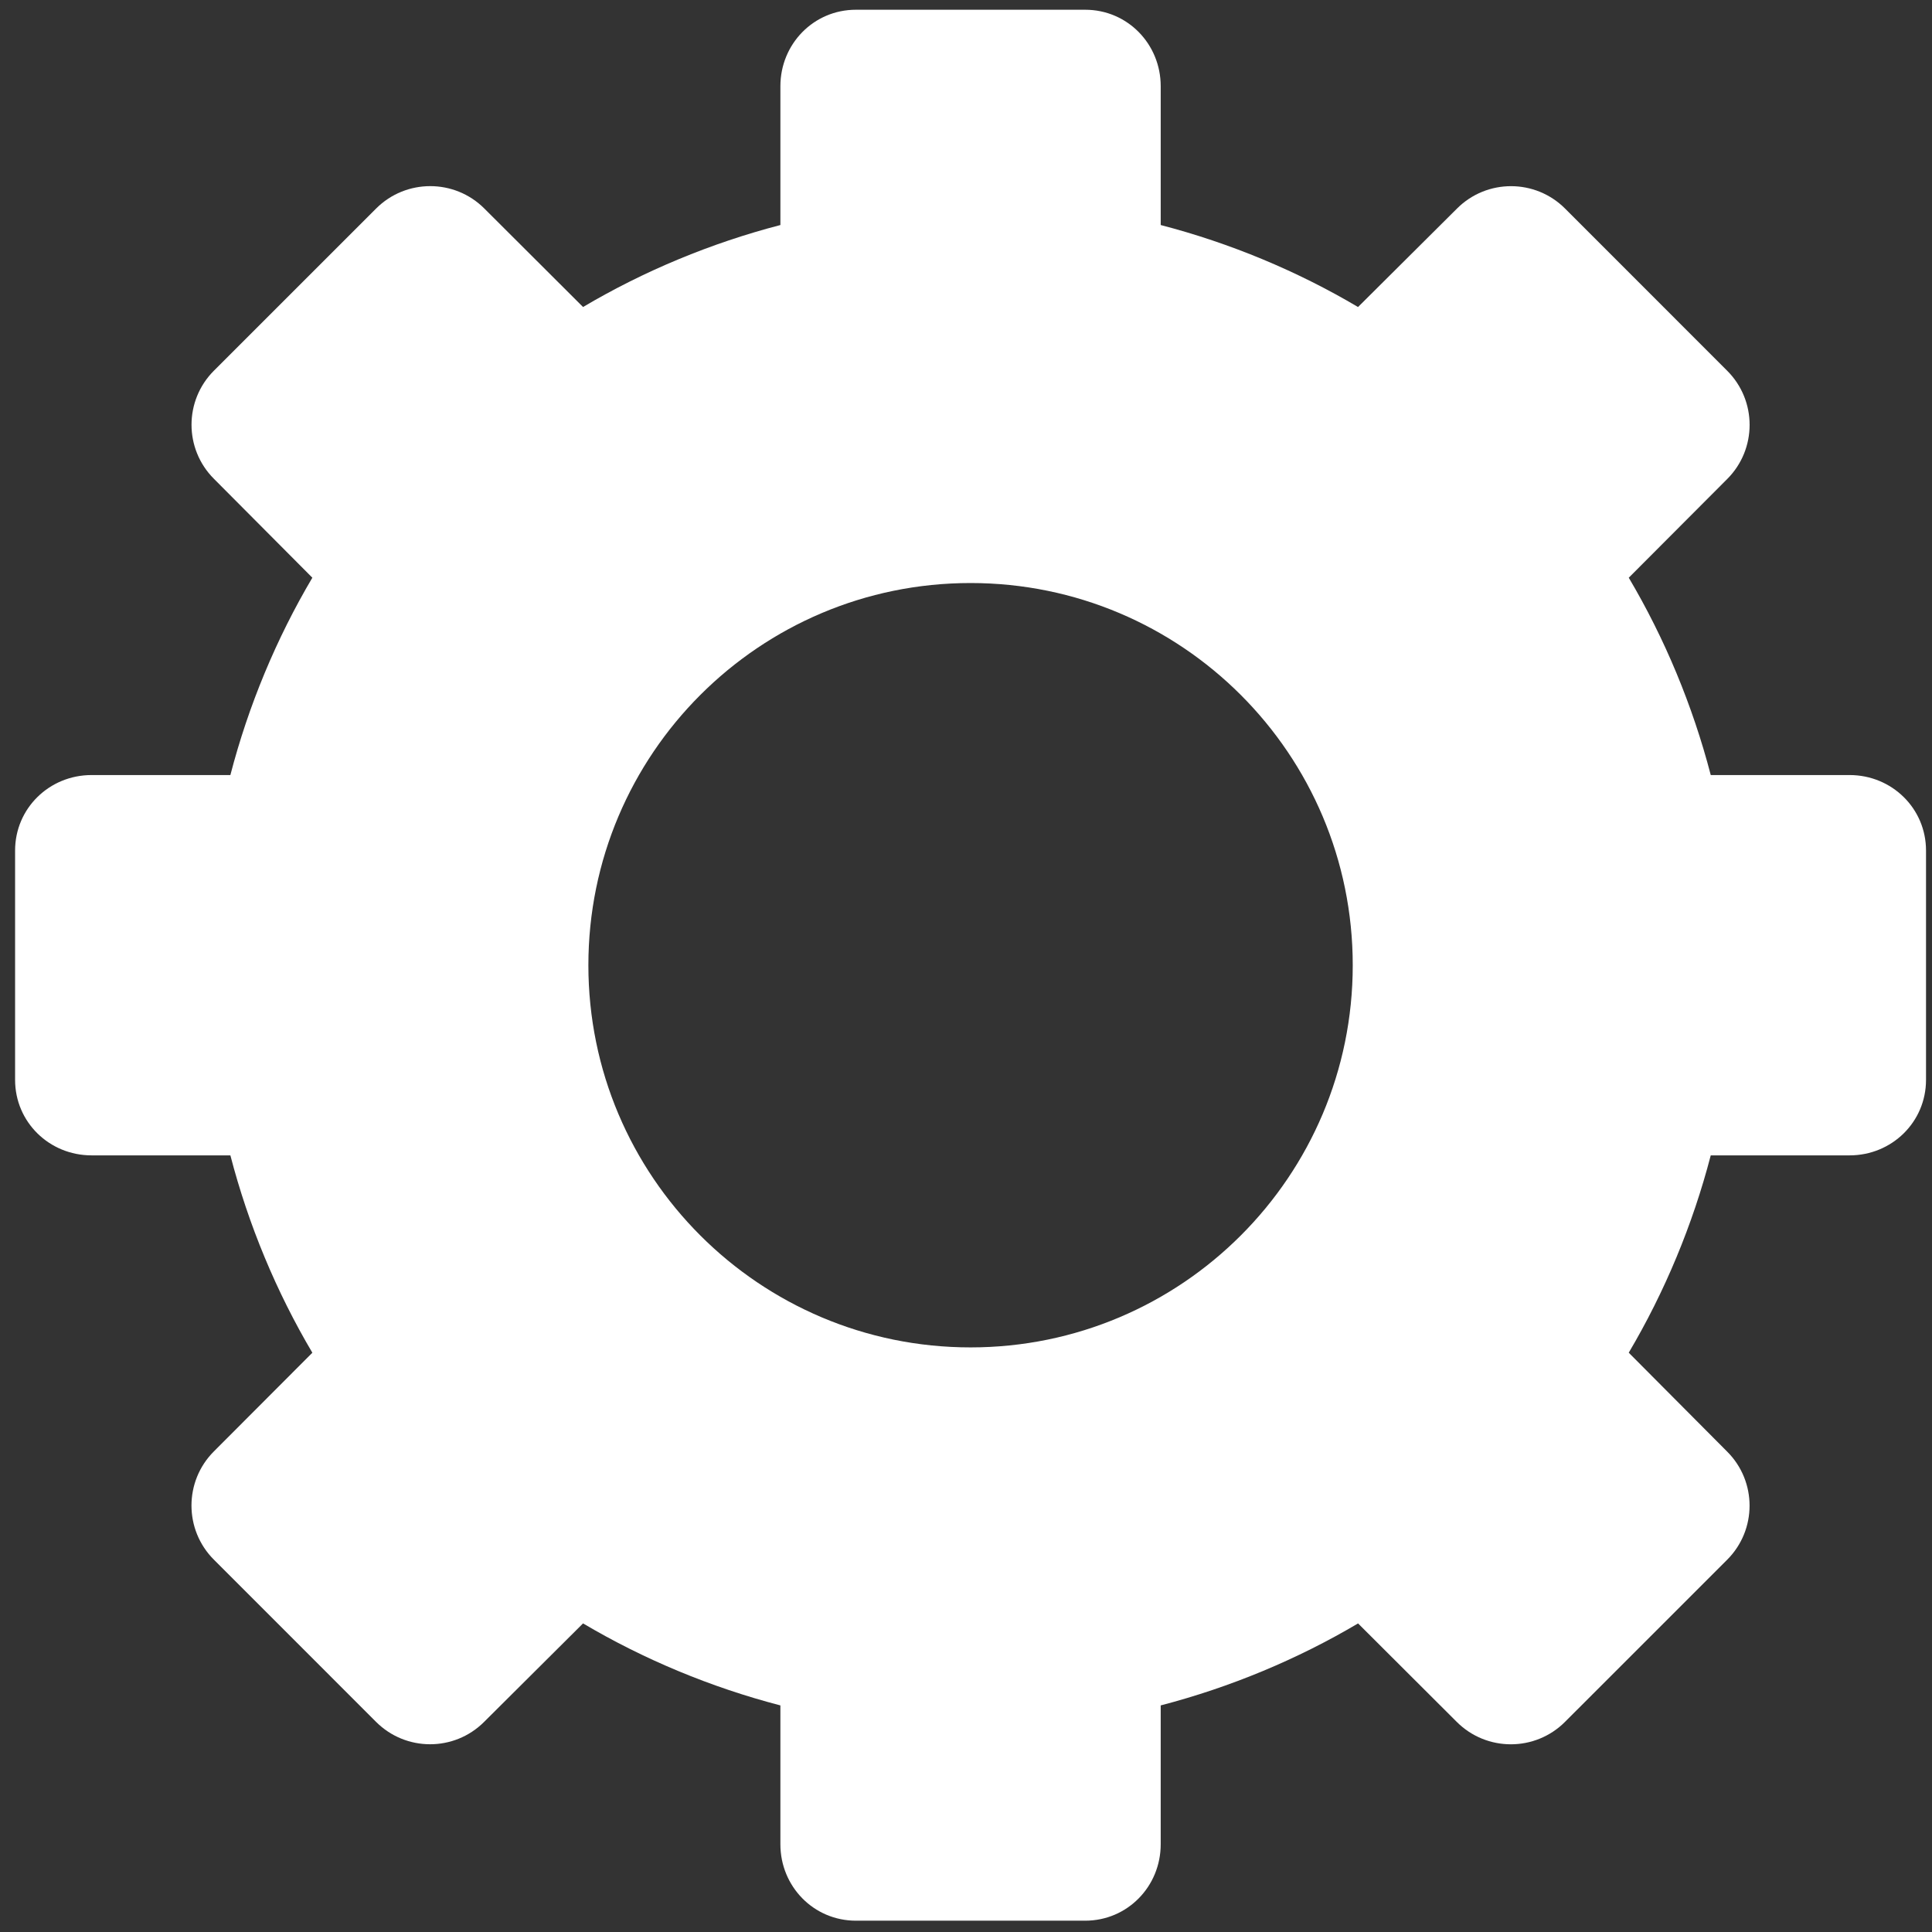 <?xml version="1.0" encoding="utf-8"?>
<!-- Generator: Adobe Illustrator 16.0.0, SVG Export Plug-In . SVG Version: 6.00 Build 0)  -->
<!DOCTYPE svg PUBLIC "-//W3C//DTD SVG 1.1//EN" "http://www.w3.org/Graphics/SVG/1.1/DTD/svg11.dtd">
<svg version="1.1" id="Layer_1" xmlns:x="http://ns.adobe.com/Extensibility/1.0/" xmlns:i="http://ns.adobe.com/AdobeIllustrator/10.0/" xmlns:graph="http://ns.adobe.com/Graphs/1.0/"
	 xmlns="http://www.w3.org/2000/svg" xmlns:xlink="http://www.w3.org/1999/xlink" x="0px" y="0px" width="512px" height="512px"
	 viewBox="0 0 512 512" enable-background="new 0 0 512 512" xml:space="preserve">
<rect x="0" y="0" width="512" height="512" fill="#333333" stroke="none"/>
<path fill="#FFFFFF" d="M490.161,205.397h-36.794c-4.799-18.439-12.2-36.195-21.727-52.298l26.092-26.159
	c7.912-7.913,7.912-20.768,0-28.681l-42.969-42.986c-7.904-7.909-20.734-7.916-28.641-0.006l-26.229,26.098
	c-16.1-9.531-33.854-16.935-52.294-21.729V22.842c0-11.188-8.821-20.259-20.008-20.259h-60.771
	c-11.186,0-20.008,9.071-20.008,20.259v36.794c-18.44,4.794-36.194,12.194-52.297,21.725l-26.159-26.098
	c-7.912-7.913-20.768-7.913-28.681,0L56.691,98.236c-7.909,7.906-7.916,20.735-0.007,28.645l26.093,26.218
	c-9.529,16.104-16.935,33.857-21.724,52.298H24.255c-11.184,0-20.256,8.824-20.256,20.008v60.771
	c0,11.186,9.071,20.008,20.256,20.008h36.798c4.79,18.44,12.195,36.195,21.724,52.303l-26.102,26.156
	c-7.909,7.91-7.909,20.77,0,28.677l42.972,42.983c7.91,7.916,20.736,7.926,28.649,0.014l26.218-26.099
	c16.104,9.53,33.857,16.936,52.298,21.733v36.795c0,11.184,8.823,20.255,20.008,20.255h60.771c11.185,0,20.008-9.071,20.008-20.255
	v-36.795c18.439-4.799,36.193-12.194,52.304-21.728l26.155,26.099c7.91,7.913,20.77,7.913,28.675,0l42.984-42.977
	c7.911-7.902,7.918-20.736,0.014-28.64l-26.097-26.228c9.53-16.104,16.935-33.854,21.732-52.293h36.794
	c11.185,0,20.255-8.823,20.255-20.008v-60.775C510.416,214.222,501.346,205.397,490.161,205.397z M257.208,357.075
	c-55.94,0-101.282-45.351-101.282-101.283c0-55.943,45.342-101.283,101.282-101.283c55.94,0,101.283,45.343,101.283,101.283
	C358.491,311.732,313.148,357.075,257.208,357.075z"/>
</svg>
